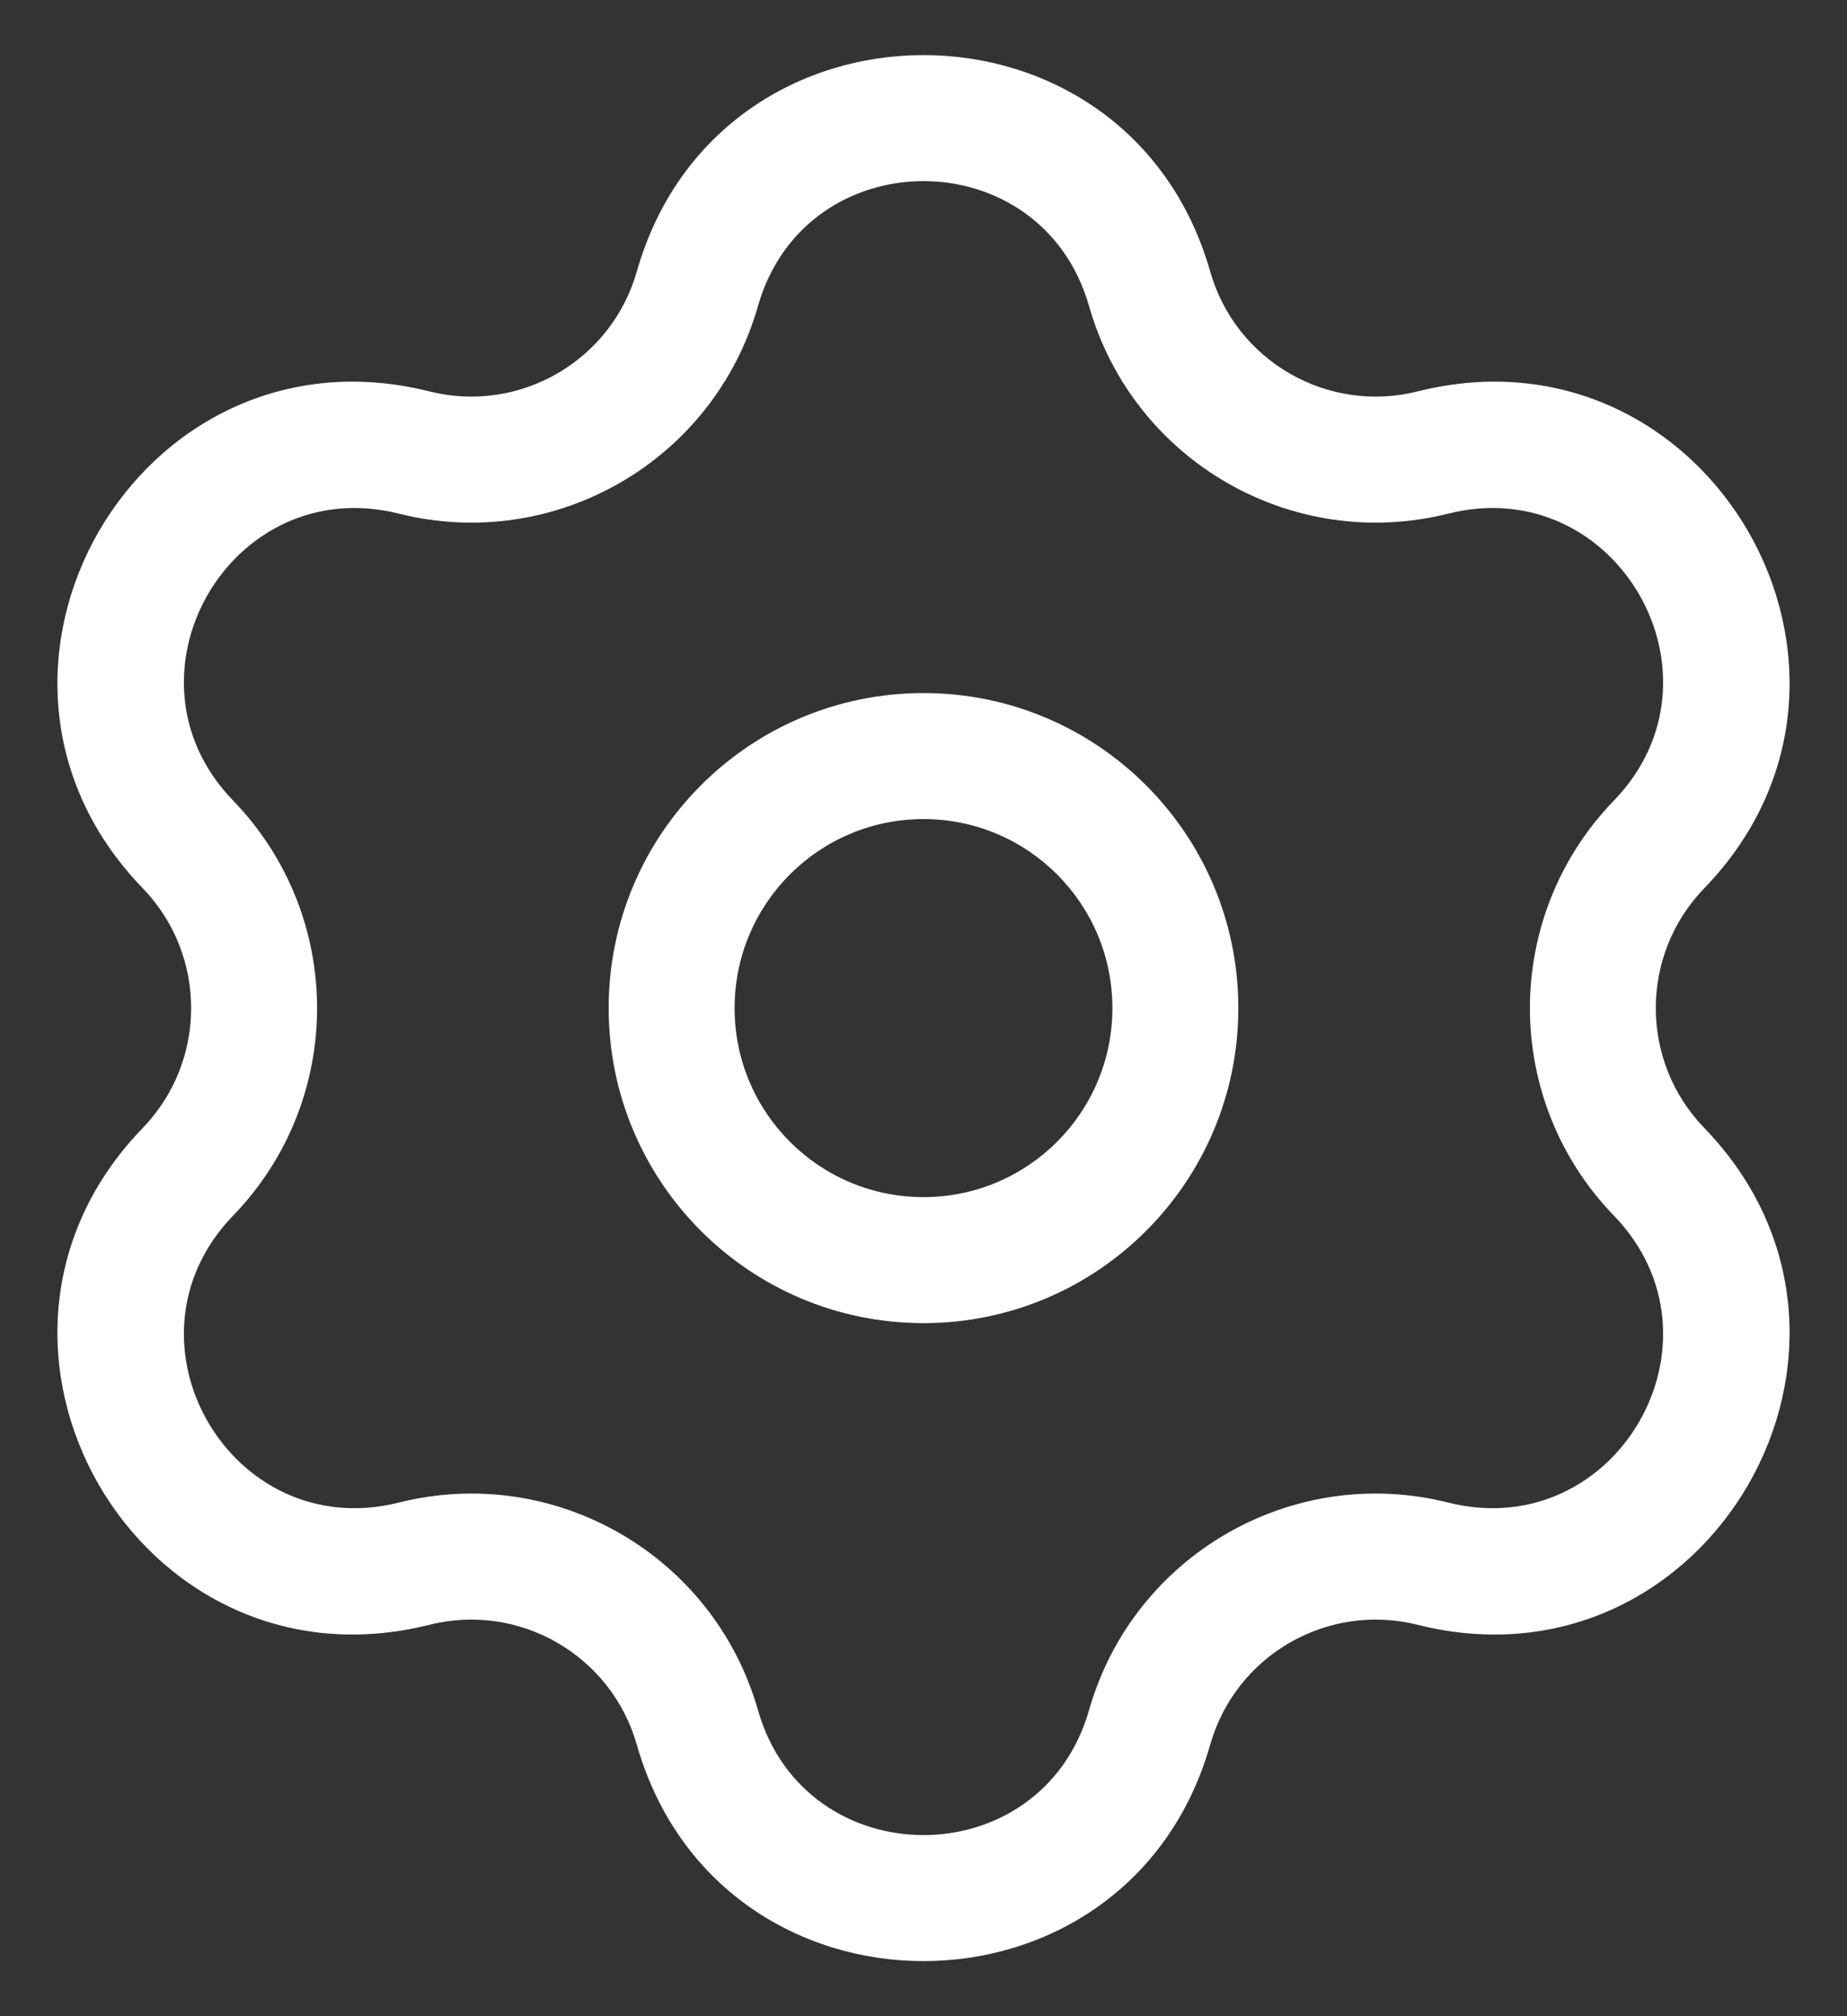 <svg width="22" height="24" viewBox="0 0 22 24" fill="none" xmlns="http://www.w3.org/2000/svg">
<rect x="0" y="0" width="22" height="24" fill="#333333" stroke="none"/>
<path d="M4.932 5.386L4.75 6.114L4.932 5.386ZM8.306 3.438L7.585 3.232L8.306 3.438ZM2.238 10.052L2.777 9.53L2.238 10.052ZM2.238 13.948L1.7 13.427H1.7L2.238 13.948ZM4.932 18.614L5.114 19.341L4.932 18.614ZM8.306 20.562L7.585 20.768L8.306 20.562ZM13.694 20.562L14.415 20.768L13.694 20.562ZM17.068 18.614L17.25 17.886L17.068 18.614ZM19.762 13.948L19.223 14.47V14.47L19.762 13.948ZM19.762 10.052L19.223 9.53V9.53L19.762 10.052ZM17.068 5.386L16.886 4.659L17.068 5.386ZM13.694 3.438L14.415 3.232L13.694 3.438ZM4.75 6.114C6.608 6.58 8.502 5.487 9.028 3.644L7.585 3.232C7.281 4.297 6.188 4.928 5.114 4.659L4.75 6.114ZM2.777 9.53C1.342 8.048 2.748 5.612 4.75 6.114L5.114 4.659C1.649 3.79 -0.785 8.007 1.7 10.573L2.777 9.53ZM2.777 14.47C4.11 13.093 4.11 10.907 2.777 9.53L1.7 10.573C2.469 11.369 2.469 12.631 1.7 13.427L2.777 14.47ZM4.75 17.886C2.748 18.388 1.342 15.953 2.777 14.47L1.7 13.427C-0.785 15.993 1.649 20.21 5.114 19.341L4.75 17.886ZM9.028 20.356C8.502 18.513 6.608 17.42 4.75 17.886L5.114 19.341C6.188 19.072 7.281 19.703 7.585 20.768L9.028 20.356ZM12.972 20.356C12.406 22.34 9.594 22.34 9.028 20.356L7.585 20.768C8.566 24.203 13.434 24.203 14.415 20.768L12.972 20.356ZM17.25 17.886C15.392 17.42 13.498 18.513 12.972 20.356L14.415 20.768C14.718 19.703 15.812 19.072 16.886 19.341L17.25 17.886ZM19.223 14.47C20.658 15.953 19.252 18.388 17.25 17.886L16.886 19.341C20.351 20.21 22.785 15.993 20.3 13.427L19.223 14.47ZM19.223 9.53C17.89 10.907 17.89 13.093 19.223 14.47L20.3 13.427C19.53 12.631 19.53 11.369 20.3 10.573L19.223 9.53ZM17.25 6.114C19.252 5.612 20.658 8.048 19.223 9.53L20.3 10.573C22.785 8.007 20.351 3.79 16.886 4.659L17.25 6.114ZM12.972 3.644C13.498 5.487 15.392 6.58 17.25 6.114L16.886 4.659C15.812 4.928 14.718 4.297 14.415 3.232L12.972 3.644ZM14.415 3.232C13.434 -0.203 8.566 -0.203 7.585 3.232L9.028 3.644C9.594 1.66 12.406 1.66 12.972 3.644L14.415 3.232ZM7.25 12C7.25 14.071 8.929 15.75 11 15.75V14.25C9.757 14.25 8.75 13.243 8.75 12H7.25ZM11 15.75C13.071 15.75 14.75 14.071 14.75 12H13.25C13.25 13.243 12.243 14.25 11 14.25V15.75ZM14.75 12C14.75 9.929 13.071 8.25 11 8.25V9.75C12.243 9.75 13.25 10.757 13.25 12H14.75ZM11 8.25C8.929 8.25 7.25 9.929 7.25 12H8.75C8.75 10.757 9.757 9.75 11 9.75V8.25Z" fill="white"/>
</svg>
